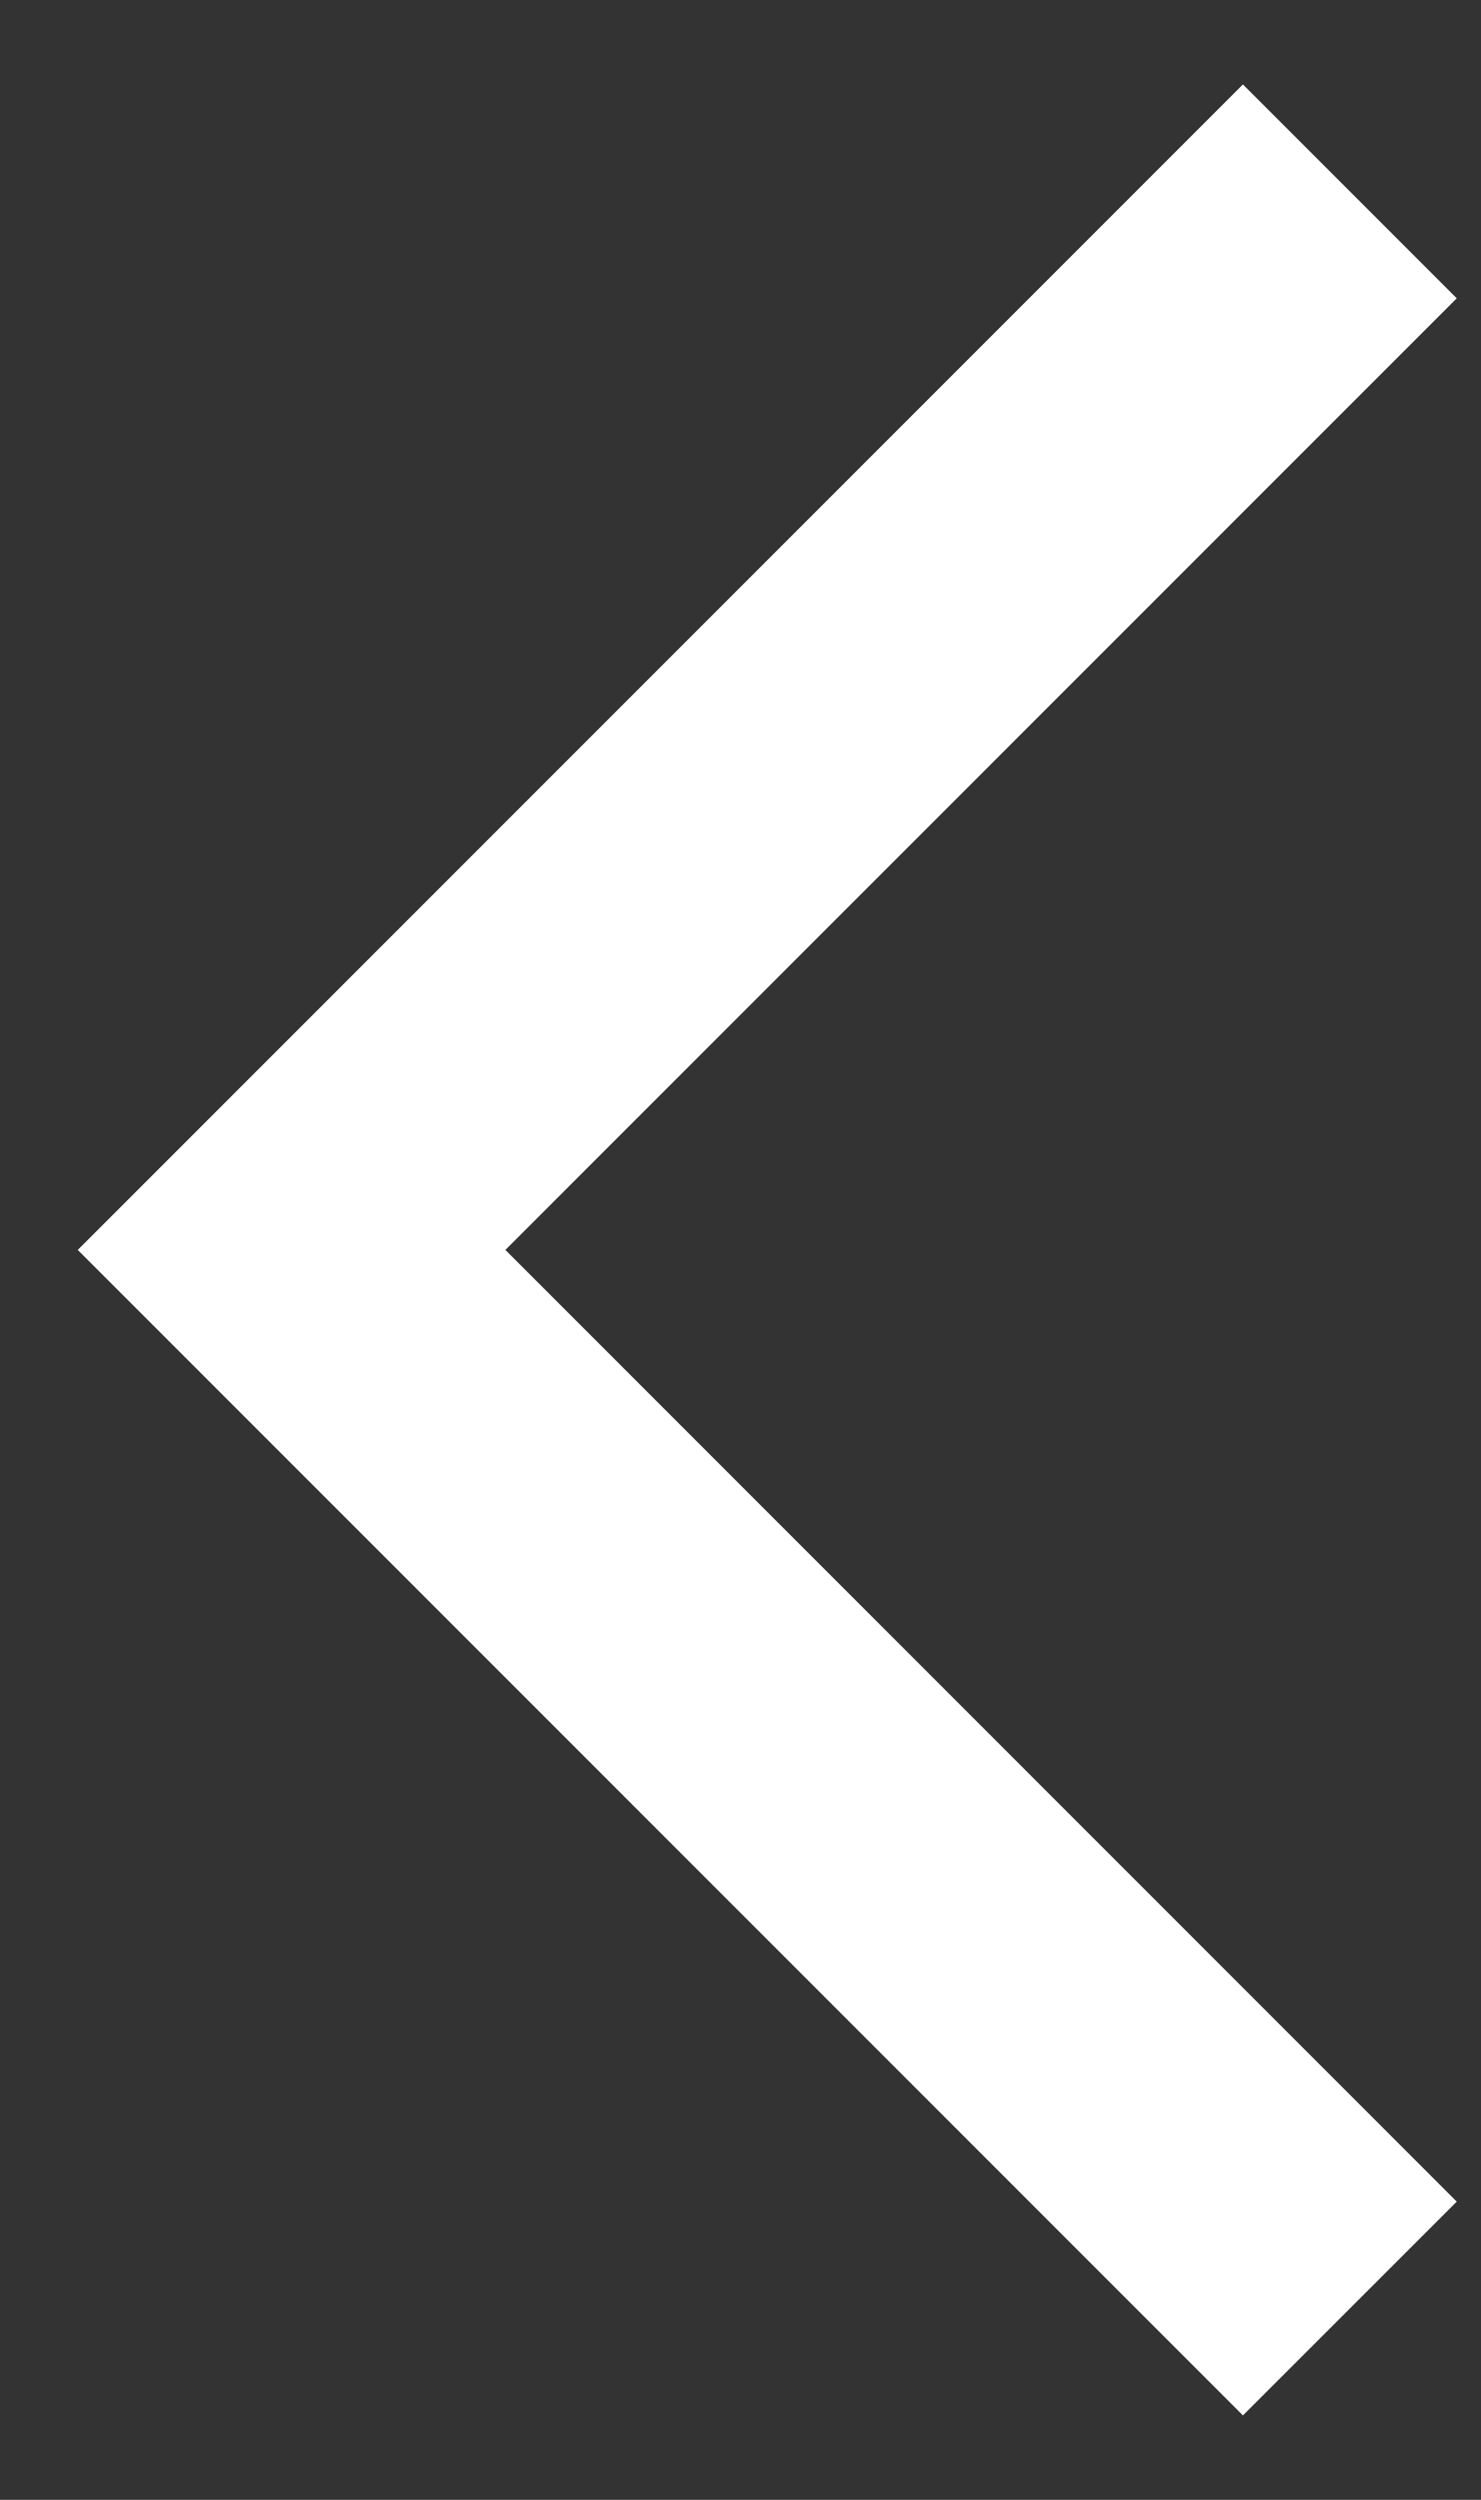 <svg width="16" height="27" viewBox="0 0 16 27" fill="none" xmlns="http://www.w3.org/2000/svg">
<rect x="0" y="0" width="16" height="27" fill="#333333" stroke="none"/>
<path id="Vector" d="M13.428 26.088L0.84 13.5L13.428 0.912L15.738 3.222L5.46 13.5L15.738 23.779L13.428 26.088Z" fill="white"/>
</svg>
